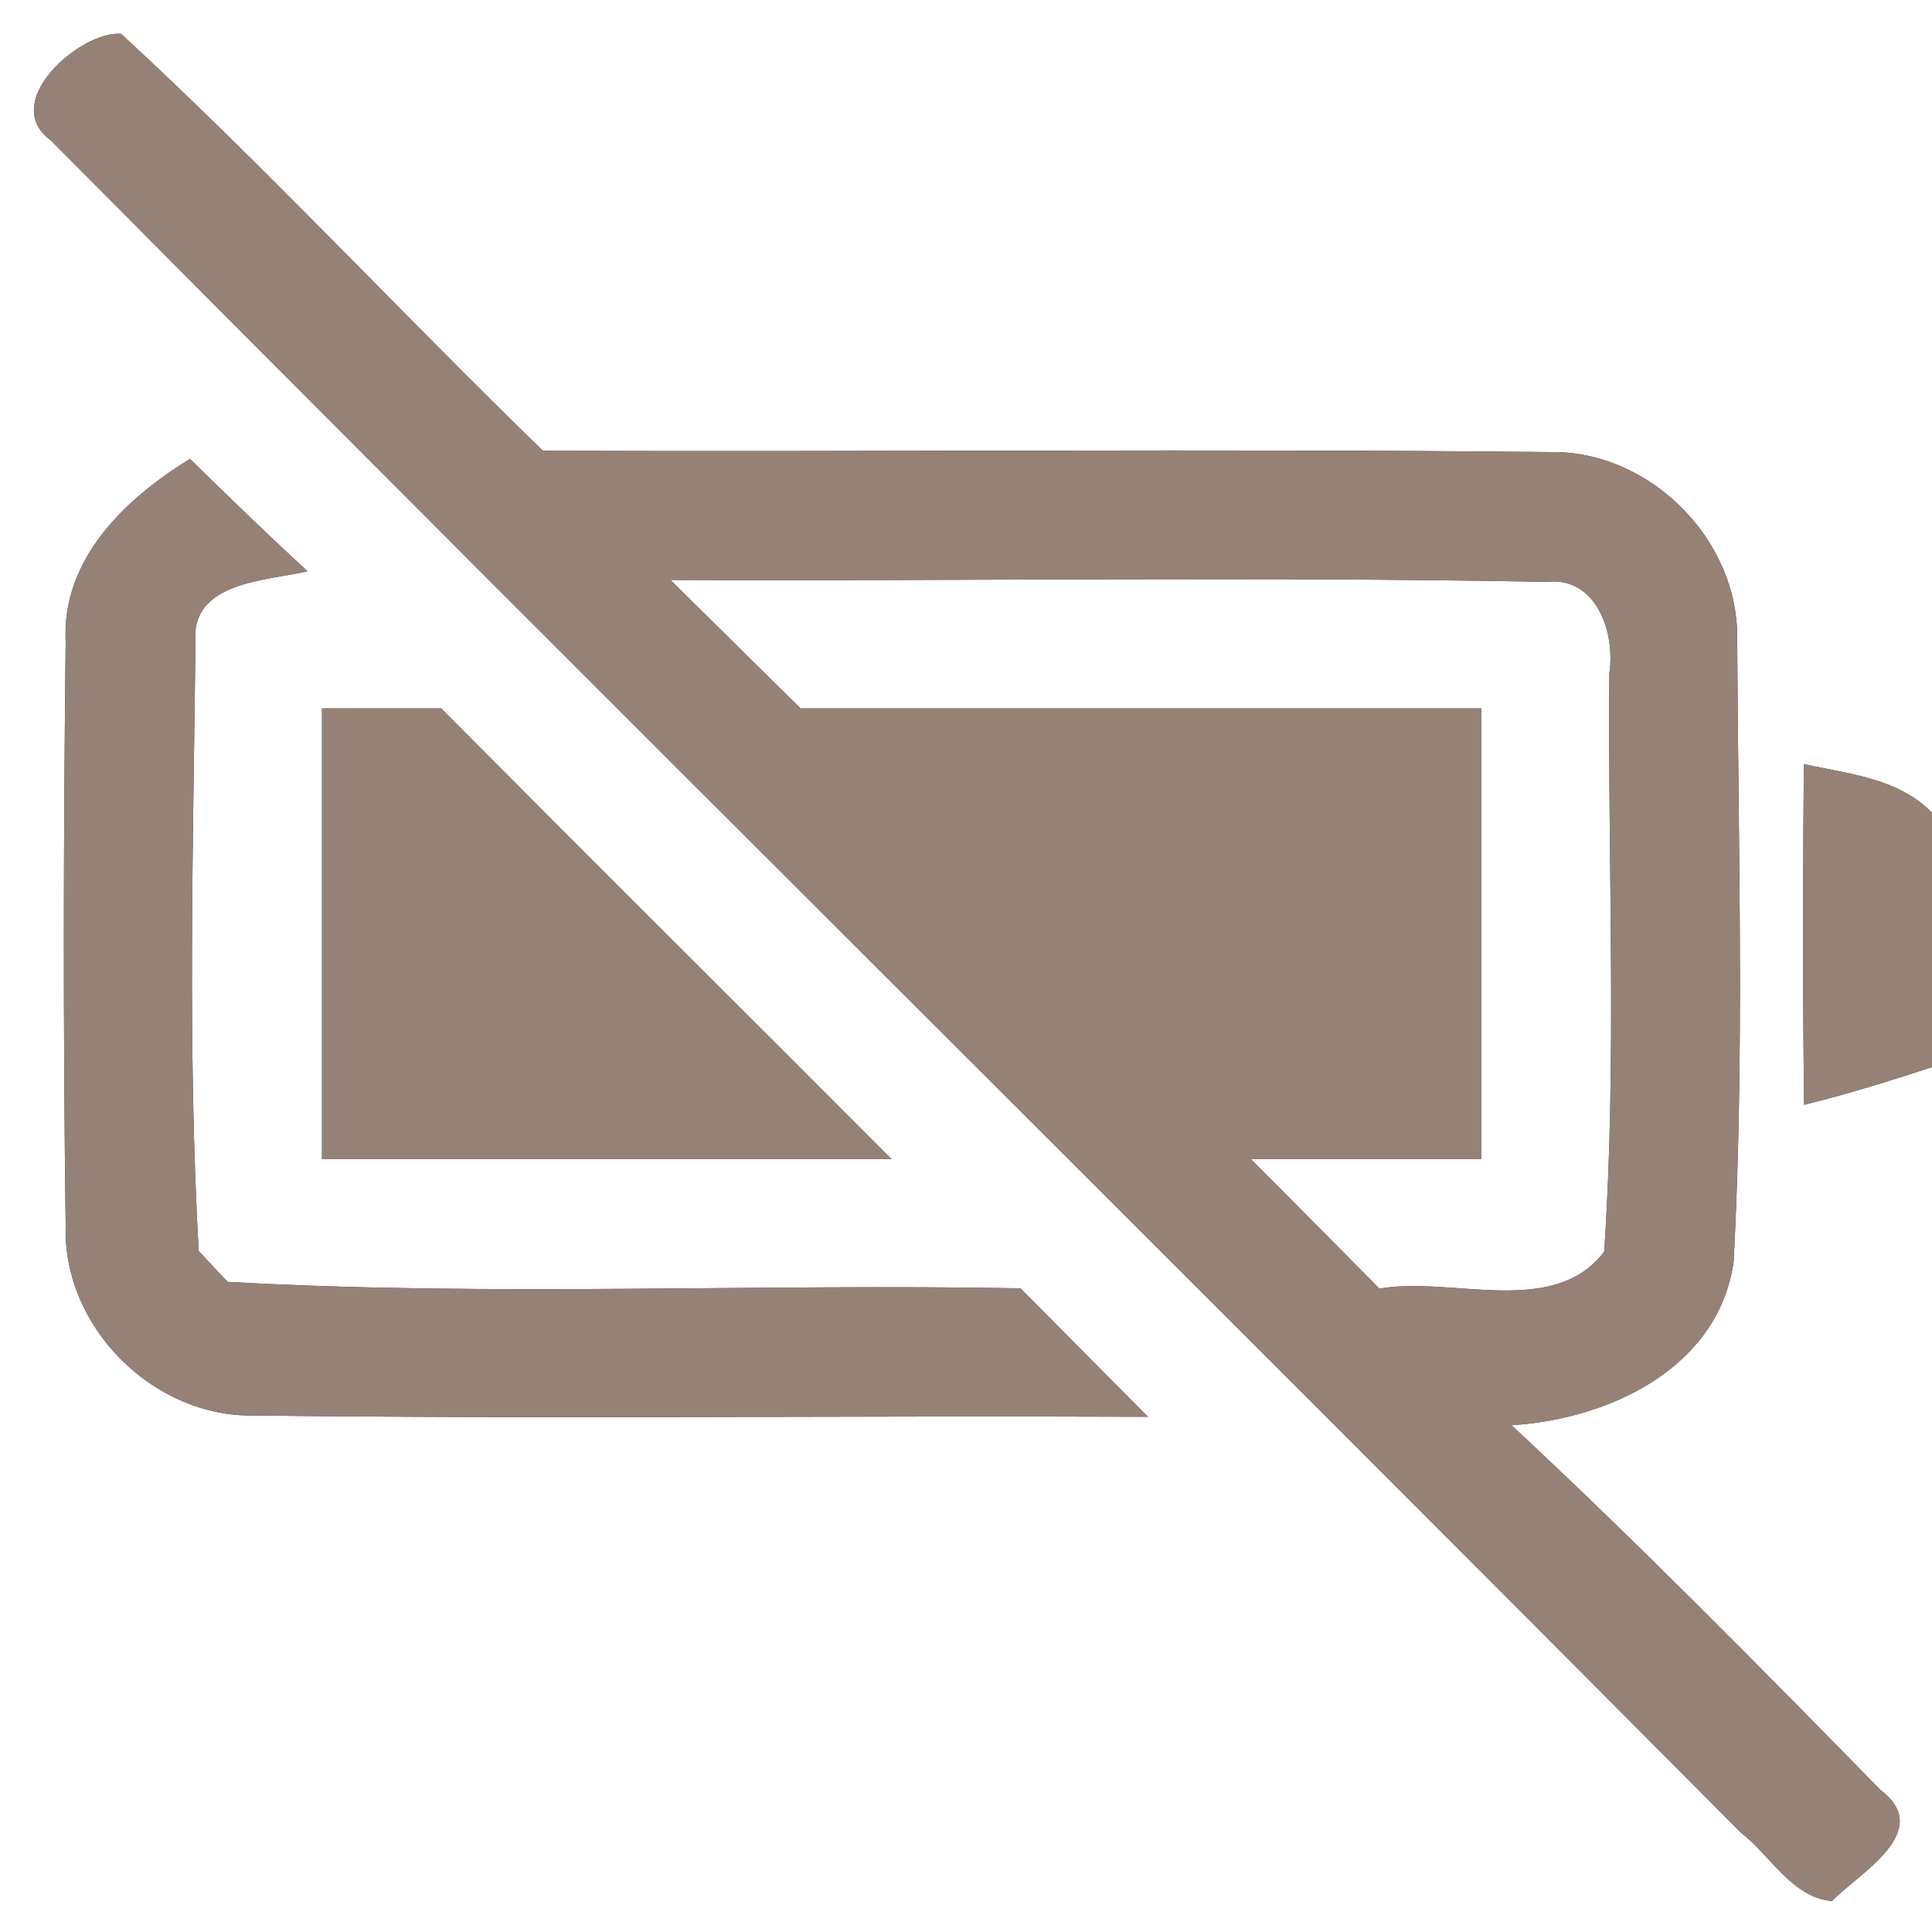 <?xml version="1.0" encoding="UTF-8" ?>
<!DOCTYPE svg PUBLIC "-//W3C//DTD SVG 1.1//EN" "http://www.w3.org/Graphics/SVG/1.1/DTD/svg11.dtd">
<svg width="60pt" height="60pt" viewBox="0 0 60 60" version="1.1" xmlns="http://www.w3.org/2000/svg">
<rect x="0" y="0" width="60" height="60" fill="#333333" stroke="none"/>
<g id="#ffffffff">
<path fill="#ffffff" opacity="1.00" d=" M 0.00 0.00 L 60.00 0.00 L 60.00 25.24 C 58.94 24.16 57.42 24.04 56.02 23.73 C 55.99 27.26 55.98 30.78 56.03 34.31 C 57.37 33.98 58.69 33.57 60.00 33.14 L 60.00 60.00 L 0.00 60.00 L 0.00 0.00 M 1.58 4.36 C 19.02 21.93 36.61 39.35 54.06 56.91 C 54.98 57.61 55.64 58.92 56.89 59.04 C 57.75 58.16 60.09 56.87 58.40 55.59 C 54.64 51.75 50.87 47.92 46.94 44.26 C 49.96 44.08 53.37 42.49 53.84 39.18 C 54.18 32.74 53.98 26.28 53.95 19.83 C 53.99 16.75 51.23 13.99 48.15 14.04 C 37.72 13.93 27.29 14.04 16.86 14.00 C 12.45 9.72 8.27 5.21 3.76 1.05 C 2.51 0.95 -0.05 3.17 1.58 4.36 M 2.04 19.93 C 1.97 25.98 1.96 32.03 2.04 38.08 C 1.95 41.22 4.77 44.03 7.91 43.96 C 17.16 44.07 26.41 43.96 35.65 44.00 C 34.33 42.67 33.01 41.34 31.69 40.01 C 23.49 39.86 15.26 40.27 7.07 39.81 C 6.84 39.57 6.39 39.09 6.17 38.85 C 5.82 32.57 6.00 26.25 6.07 19.95 C 5.90 18.05 8.30 18.04 9.55 17.74 C 8.31 16.60 7.10 15.43 5.90 14.25 C 3.89 15.49 1.91 17.36 2.04 19.93 M 10.00 22.00 C 10.00 26.67 10.00 31.33 10.00 36.00 C 15.90 36.00 21.79 36.00 27.69 36.00 C 23.03 31.33 18.35 26.68 13.70 22.00 C 12.47 22.00 11.23 22.00 10.00 22.00 Z" />
<path fill="#ffffff" opacity="1.00" d=" M 20.82 18.01 C 29.89 18.05 38.96 17.90 48.02 18.07 C 49.59 17.89 50.17 19.66 49.98 20.91 C 49.93 26.89 50.22 32.90 49.82 38.87 C 48.24 40.95 45.08 39.62 42.84 40.02 C 41.51 38.68 40.19 37.34 38.85 36.00 C 41.24 36.00 43.62 36.00 46.00 36.00 C 46.00 31.33 46.00 26.67 46.00 22.00 C 38.95 22.00 31.91 22.00 24.86 22.00 C 23.51 20.67 22.17 19.34 20.82 18.01 Z" />
</g>
<g id="#000000ff">
<path fill="#968176" opacity="1.00" d=" M 1.58 4.36 C -0.05 3.17 2.51 0.95 3.76 1.05 C 8.27 5.21 12.45 9.72 16.86 14.00 C 27.29 14.04 37.72 13.93 48.15 14.04 C 51.23 13.99 53.99 16.75 53.95 19.83 C 53.98 26.28 54.18 32.74 53.84 39.18 C 53.37 42.49 49.96 44.08 46.94 44.26 C 50.87 47.92 54.64 51.75 58.40 55.59 C 60.09 56.87 57.75 58.16 56.89 59.04 C 55.64 58.92 54.98 57.61 54.06 56.91 C 36.61 39.35 19.02 21.93 1.58 4.36 M 20.82 18.01 C 22.17 19.34 23.51 20.67 24.86 22.00 C 31.91 22.00 38.95 22.00 46.00 22.00 C 46.00 26.67 46.00 31.33 46.00 36.00 C 43.62 36.00 41.24 36.00 38.85 36.00 C 40.19 37.34 41.51 38.68 42.84 40.02 C 45.08 39.62 48.24 40.95 49.82 38.87 C 50.22 32.90 49.93 26.89 49.98 20.91 C 50.17 19.66 49.59 17.89 48.02 18.07 C 38.96 17.90 29.89 18.05 20.82 18.01 Z" />
<path fill="#968176" opacity="1.00" d=" M 2.04 19.93 C 1.91 17.36 3.89 15.49 5.90 14.25 C 7.10 15.43 8.31 16.60 9.55 17.74 C 8.30 18.04 5.90 18.05 6.07 19.95 C 6.00 26.25 5.82 32.57 6.17 38.85 C 6.39 39.09 6.84 39.57 7.07 39.81 C 15.26 40.27 23.49 39.86 31.69 40.01 C 33.01 41.34 34.33 42.67 35.65 44.00 C 26.41 43.96 17.16 44.07 7.91 43.96 C 4.77 44.03 1.95 41.22 2.04 38.08 C 1.96 32.03 1.97 25.98 2.04 19.93 Z" />
<path fill="#968176" opacity="1.00" d=" M 10.00 22.00 C 11.23 22.00 12.47 22.00 13.70 22.00 C 18.35 26.68 23.03 31.33 27.69 36.00 C 21.79 36.00 15.90 36.00 10.00 36.00 C 10.00 31.33 10.00 26.67 10.00 22.00 Z" />
<path fill="#968176" opacity="1.00" d=" M 56.02 23.73 C 57.42 24.04 58.94 24.16 60.00 25.24 L 60.00 33.14 C 58.69 33.57 57.37 33.98 56.03 34.31 C 55.98 30.78 55.99 27.26 56.02 23.73 Z" />
</g>
</svg>
